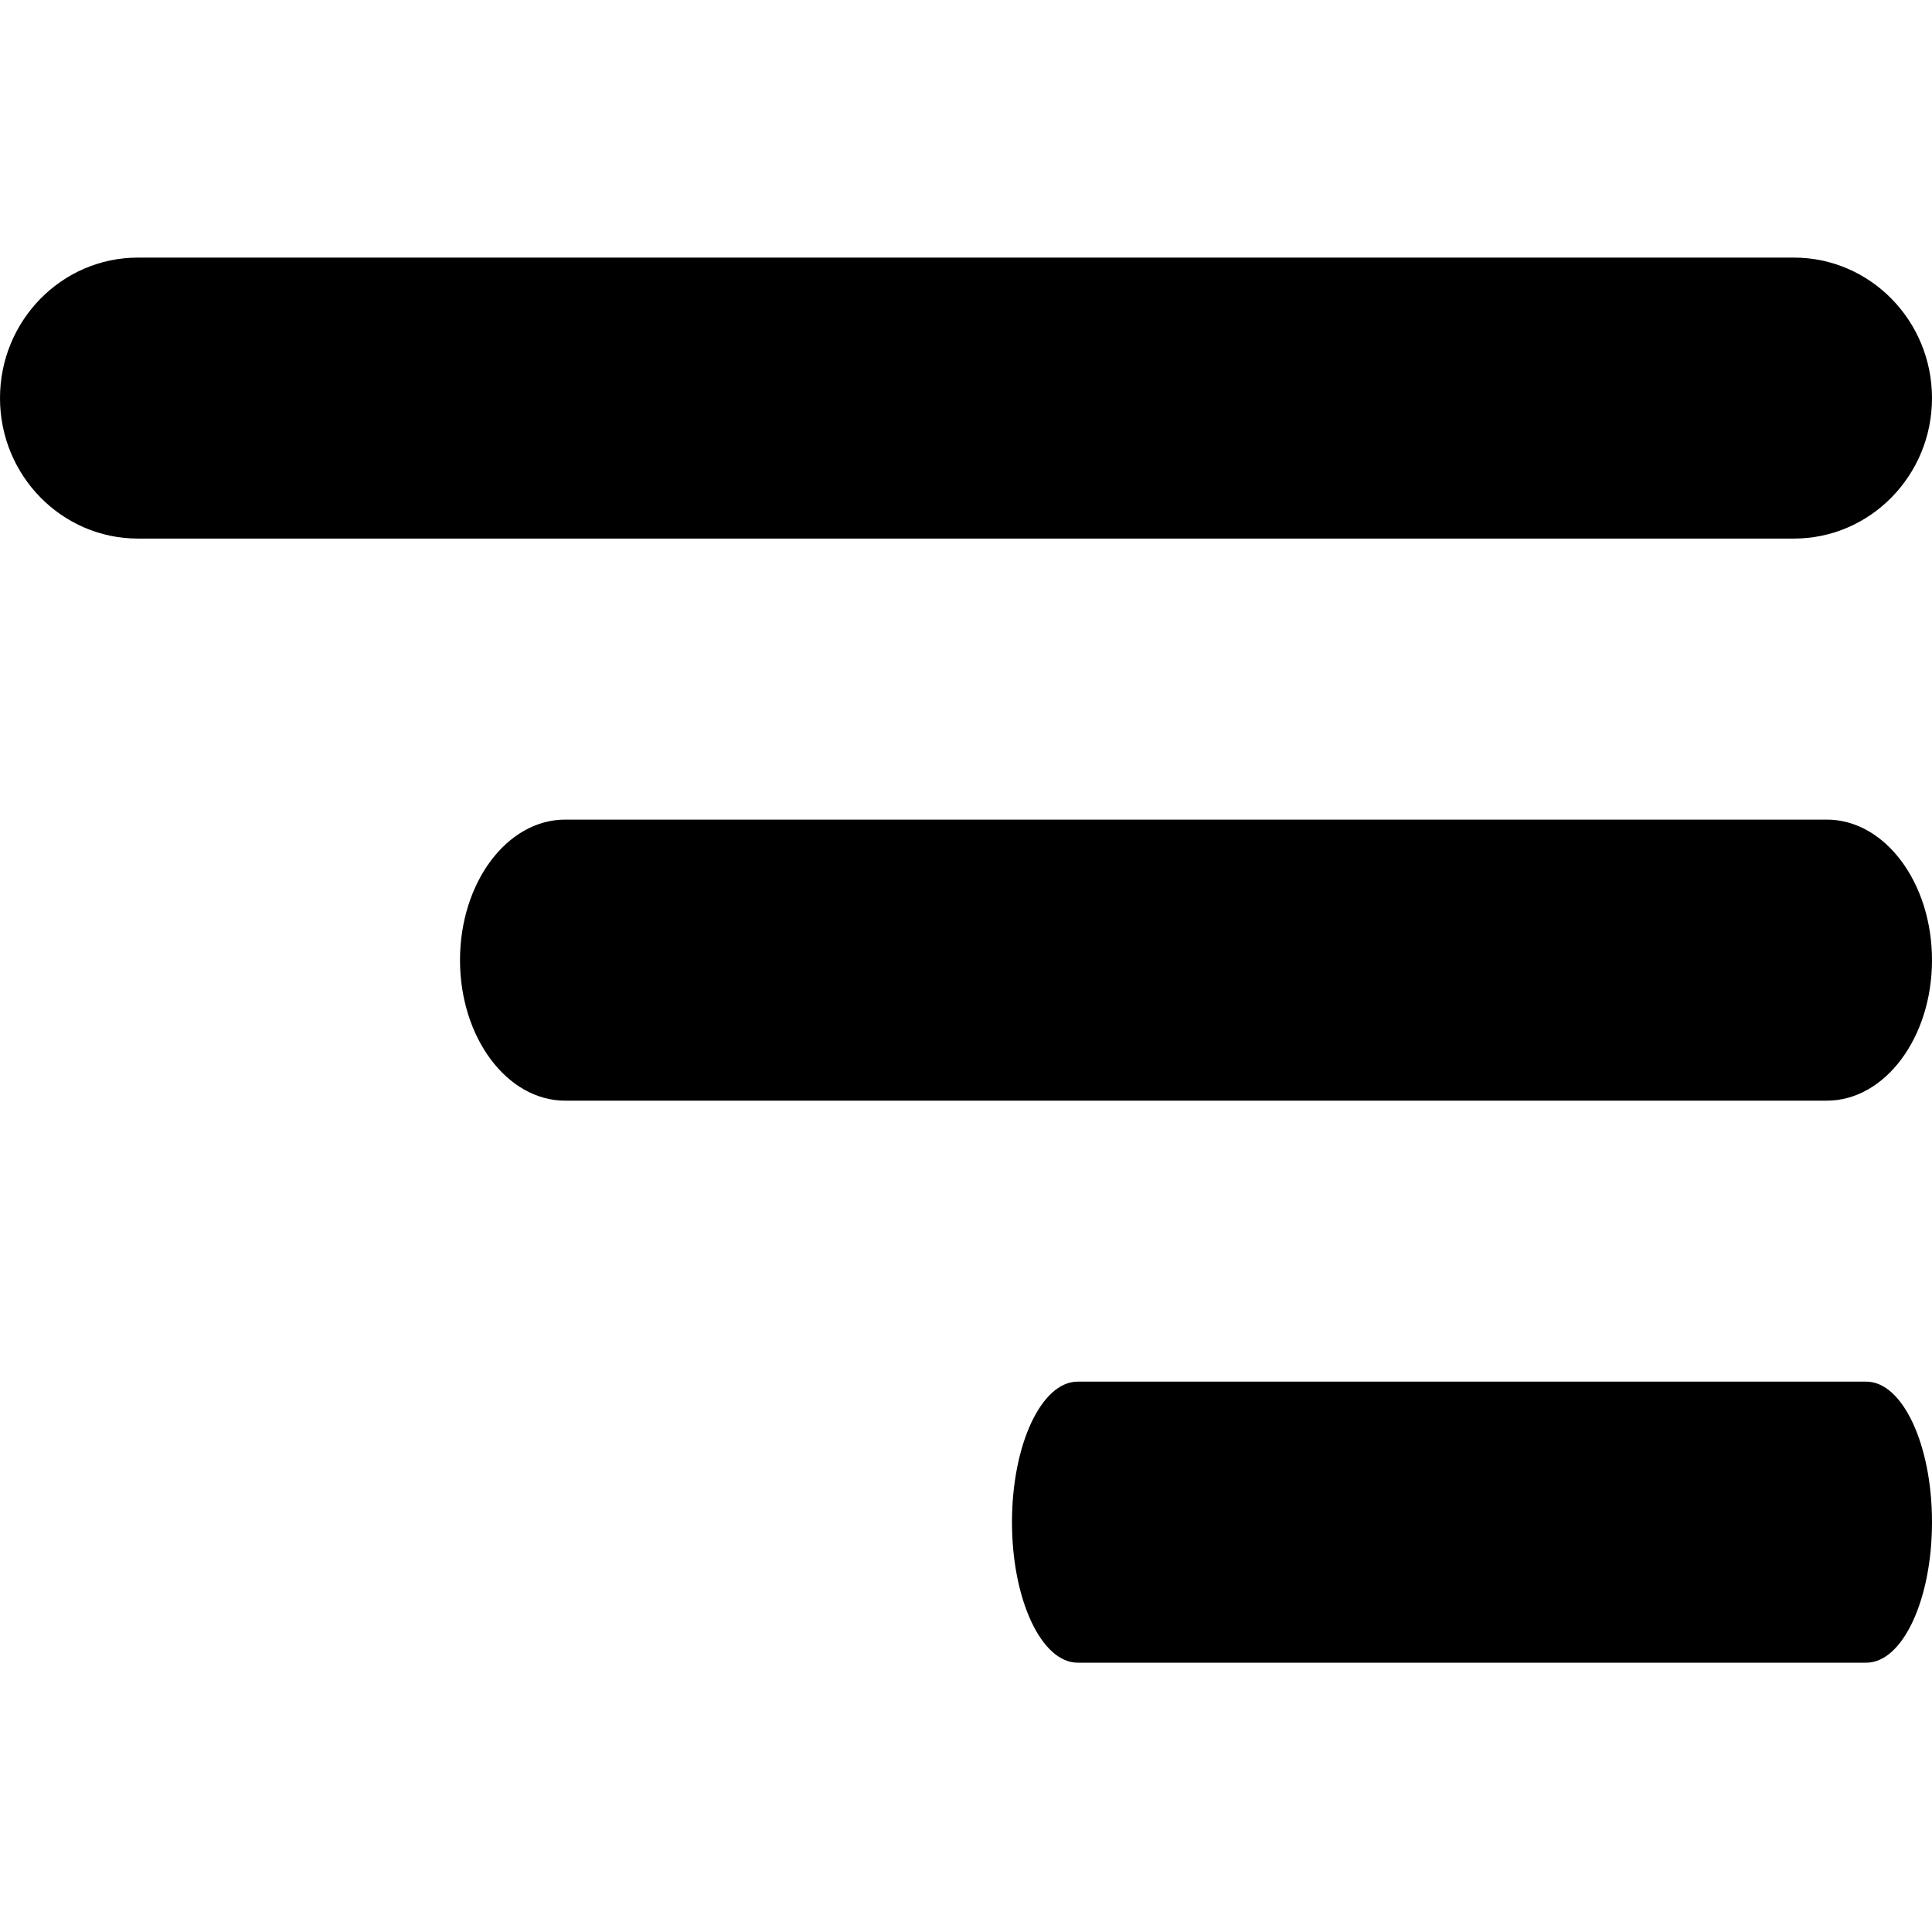 <svg width="30" height="30" viewBox="0 0 30 30" fill="none" xmlns="http://www.w3.org/2000/svg">
<g clip-path="url(#clip0)">
<path d="M2.142 8.363H27.856C29.039 8.363 30 7.386 30 6.182C30 4.978 29.039 4 27.856 4H2.142C0.96 4 0 4.977 0 6.182C0 7.386 0.96 8.363 2.142 8.363ZM28.367 12.727H8.775C7.874 12.727 7.143 13.705 7.143 14.909C7.143 16.112 7.874 17.091 8.775 17.091H28.367C29.267 17.091 30 16.114 30 14.909C30 13.705 29.268 12.727 28.367 12.727ZM28.98 21.454H16.734C16.172 21.454 15.714 22.432 15.714 23.636C15.714 24.84 16.172 25.818 16.734 25.818H28.98C29.543 25.818 30 24.84 30 23.636C30 22.432 29.543 21.454 28.98 21.454Z" fill="black"/>
</g>
<defs>
<clipPath id="clip0">
<rect width="30" height="30" fill="white"/>
</clipPath>
</defs>
</svg>
